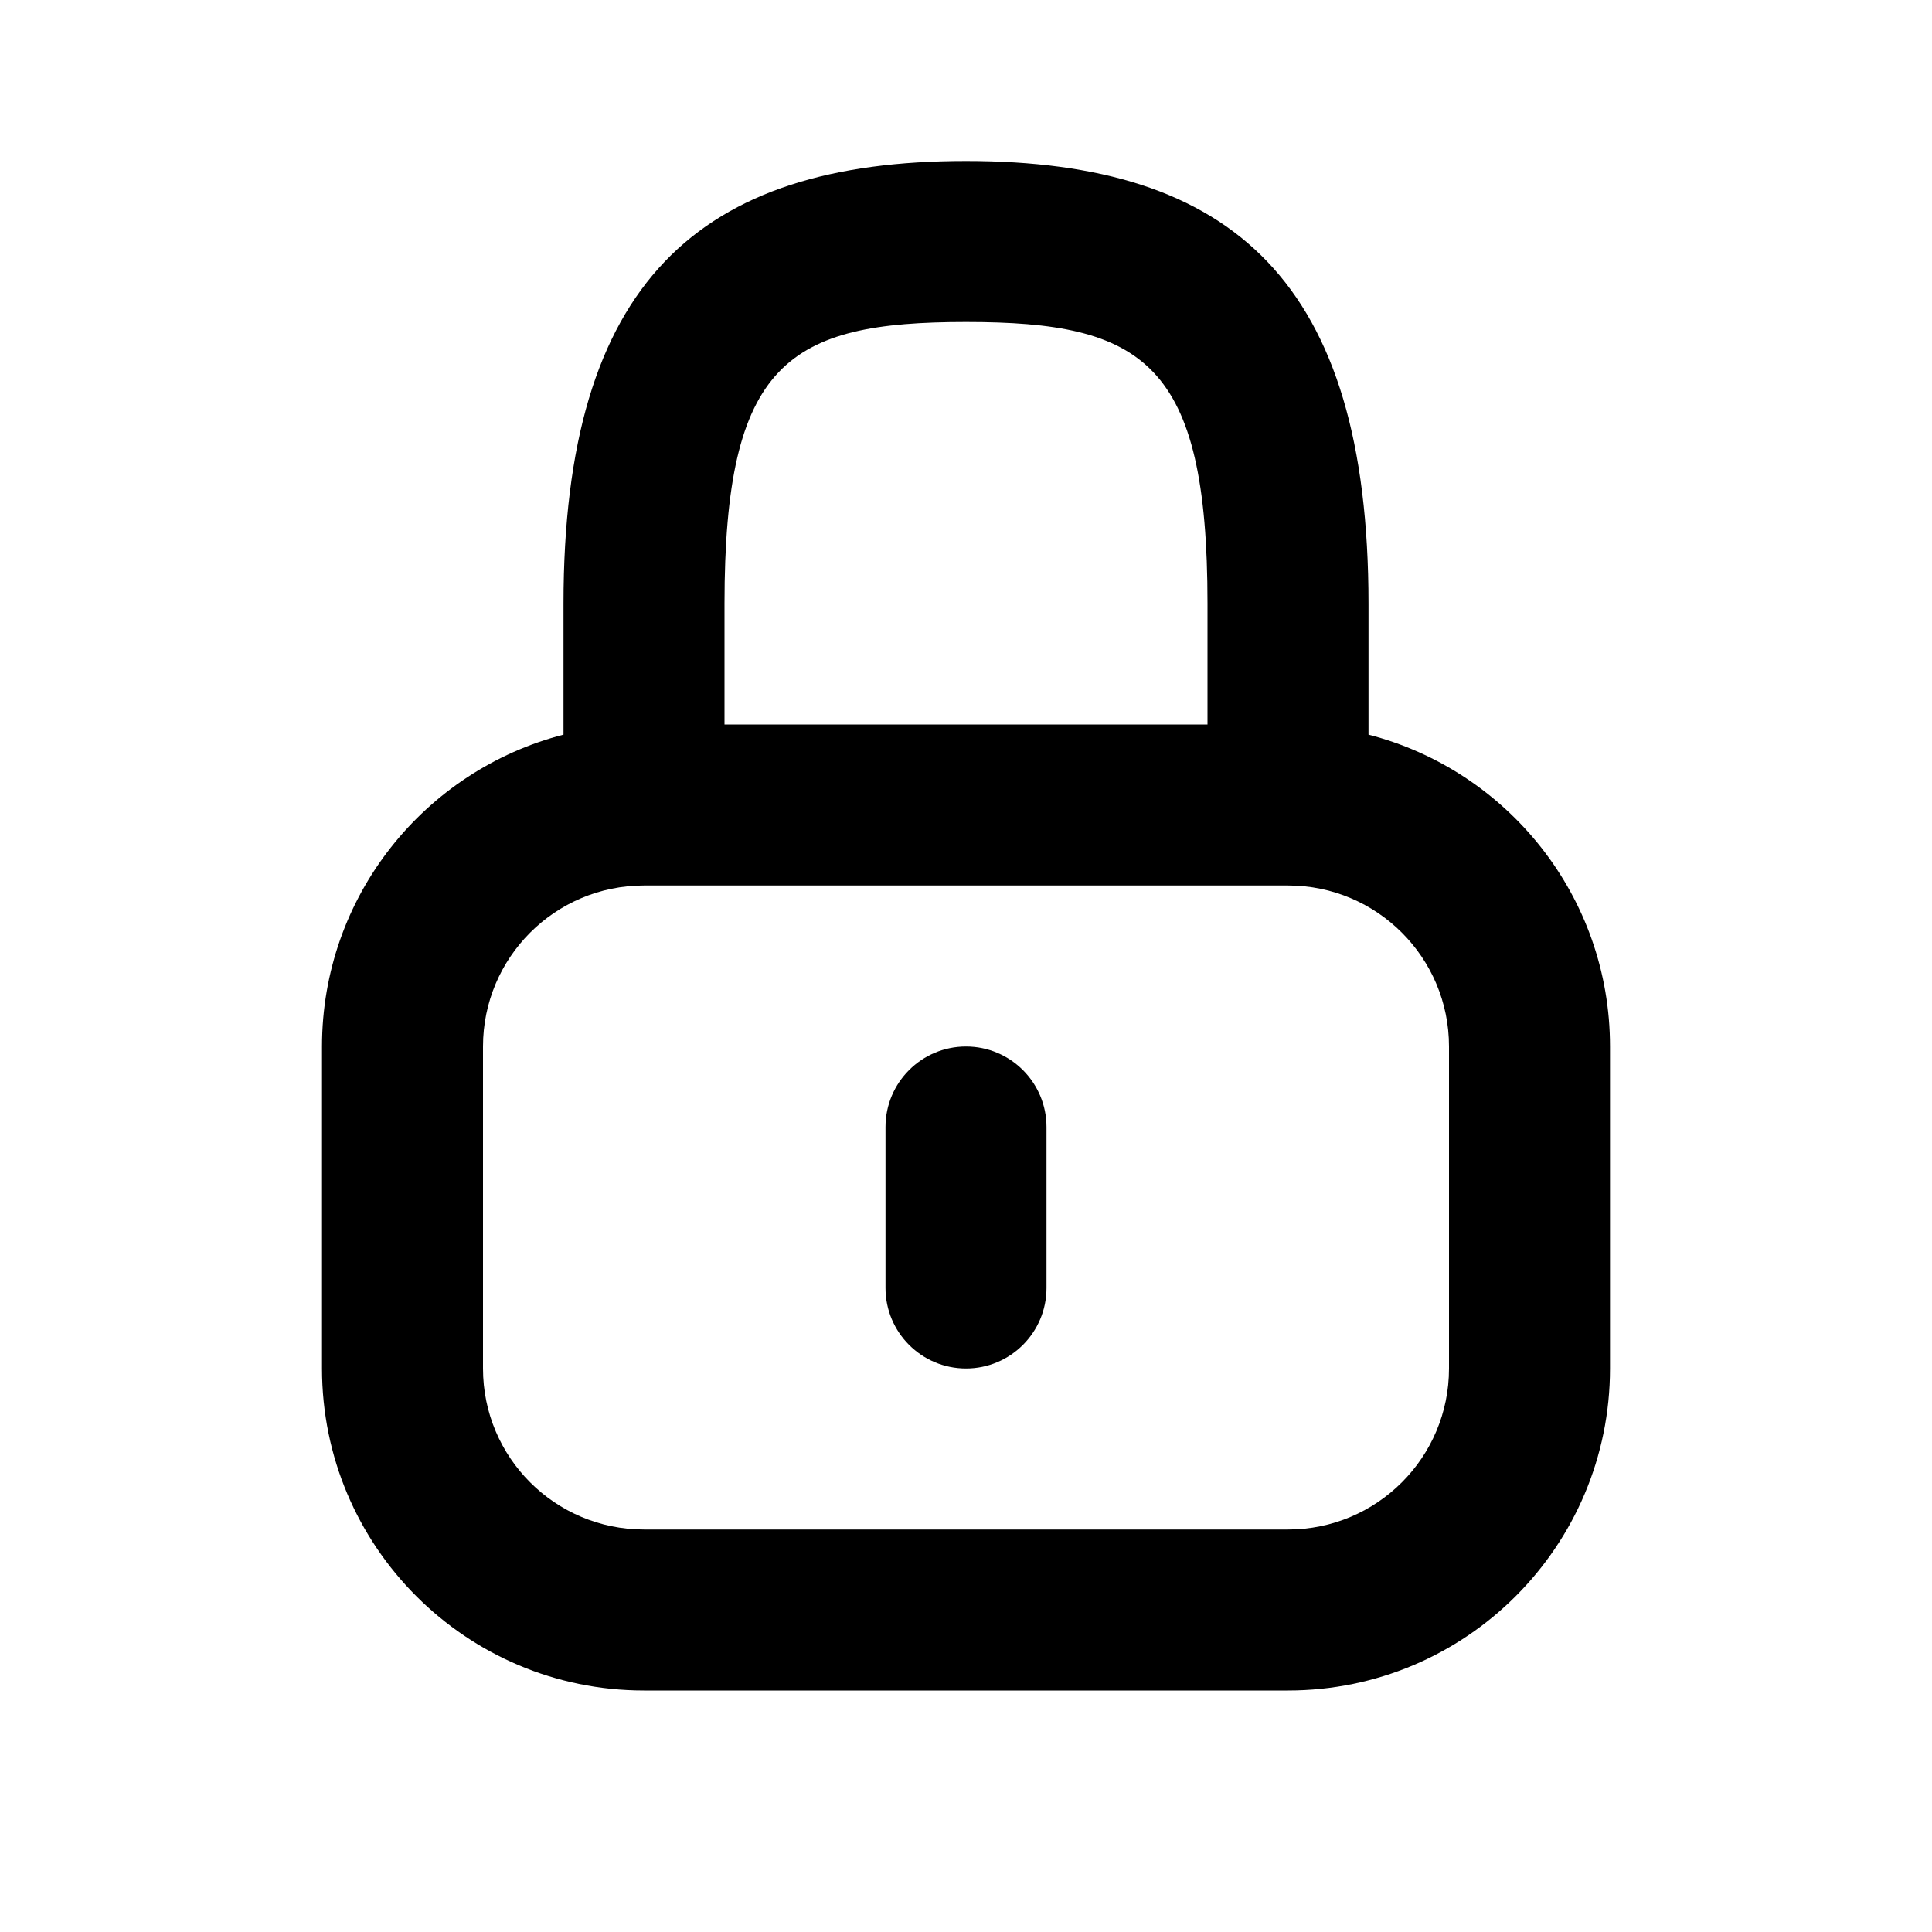 <svg width="24" height="24" viewBox="0 0 24 24" fill="current" xmlns="http://www.w3.org/2000/svg">
<path d="M13 14C13 13.448 12.552 13 12 13C11.448 13 11 13.448 11 14V16C11 16.552 11.448 17 12 17C12.552 17 13 16.552 13 16V14Z" fill="current" />
<path fill-rule="evenodd" clip-rule="evenodd" d="M7 7.5V9.126C5.275 9.57 4 11.136 4 13V17C4 19.209 5.791 21 8 21H16C18.209 21 20 19.209 20 17V13C20 11.136 18.725 9.57 17 9.126V7.5C17 3.5 15.314 2 12 2C8.686 2 7 3.5 7 7.5ZM15 9V7.5C15 4.5 14.209 4 12 4C9.791 4 9 4.5 9 7.5V9H15ZM6 13C6 11.896 6.894 11.001 7.998 11H16.002C17.106 11.001 18 11.896 18 13V17C18 18.105 17.105 19 16 19H8C6.895 19 6 18.105 6 17V13Z" fill="current" />
</svg>
